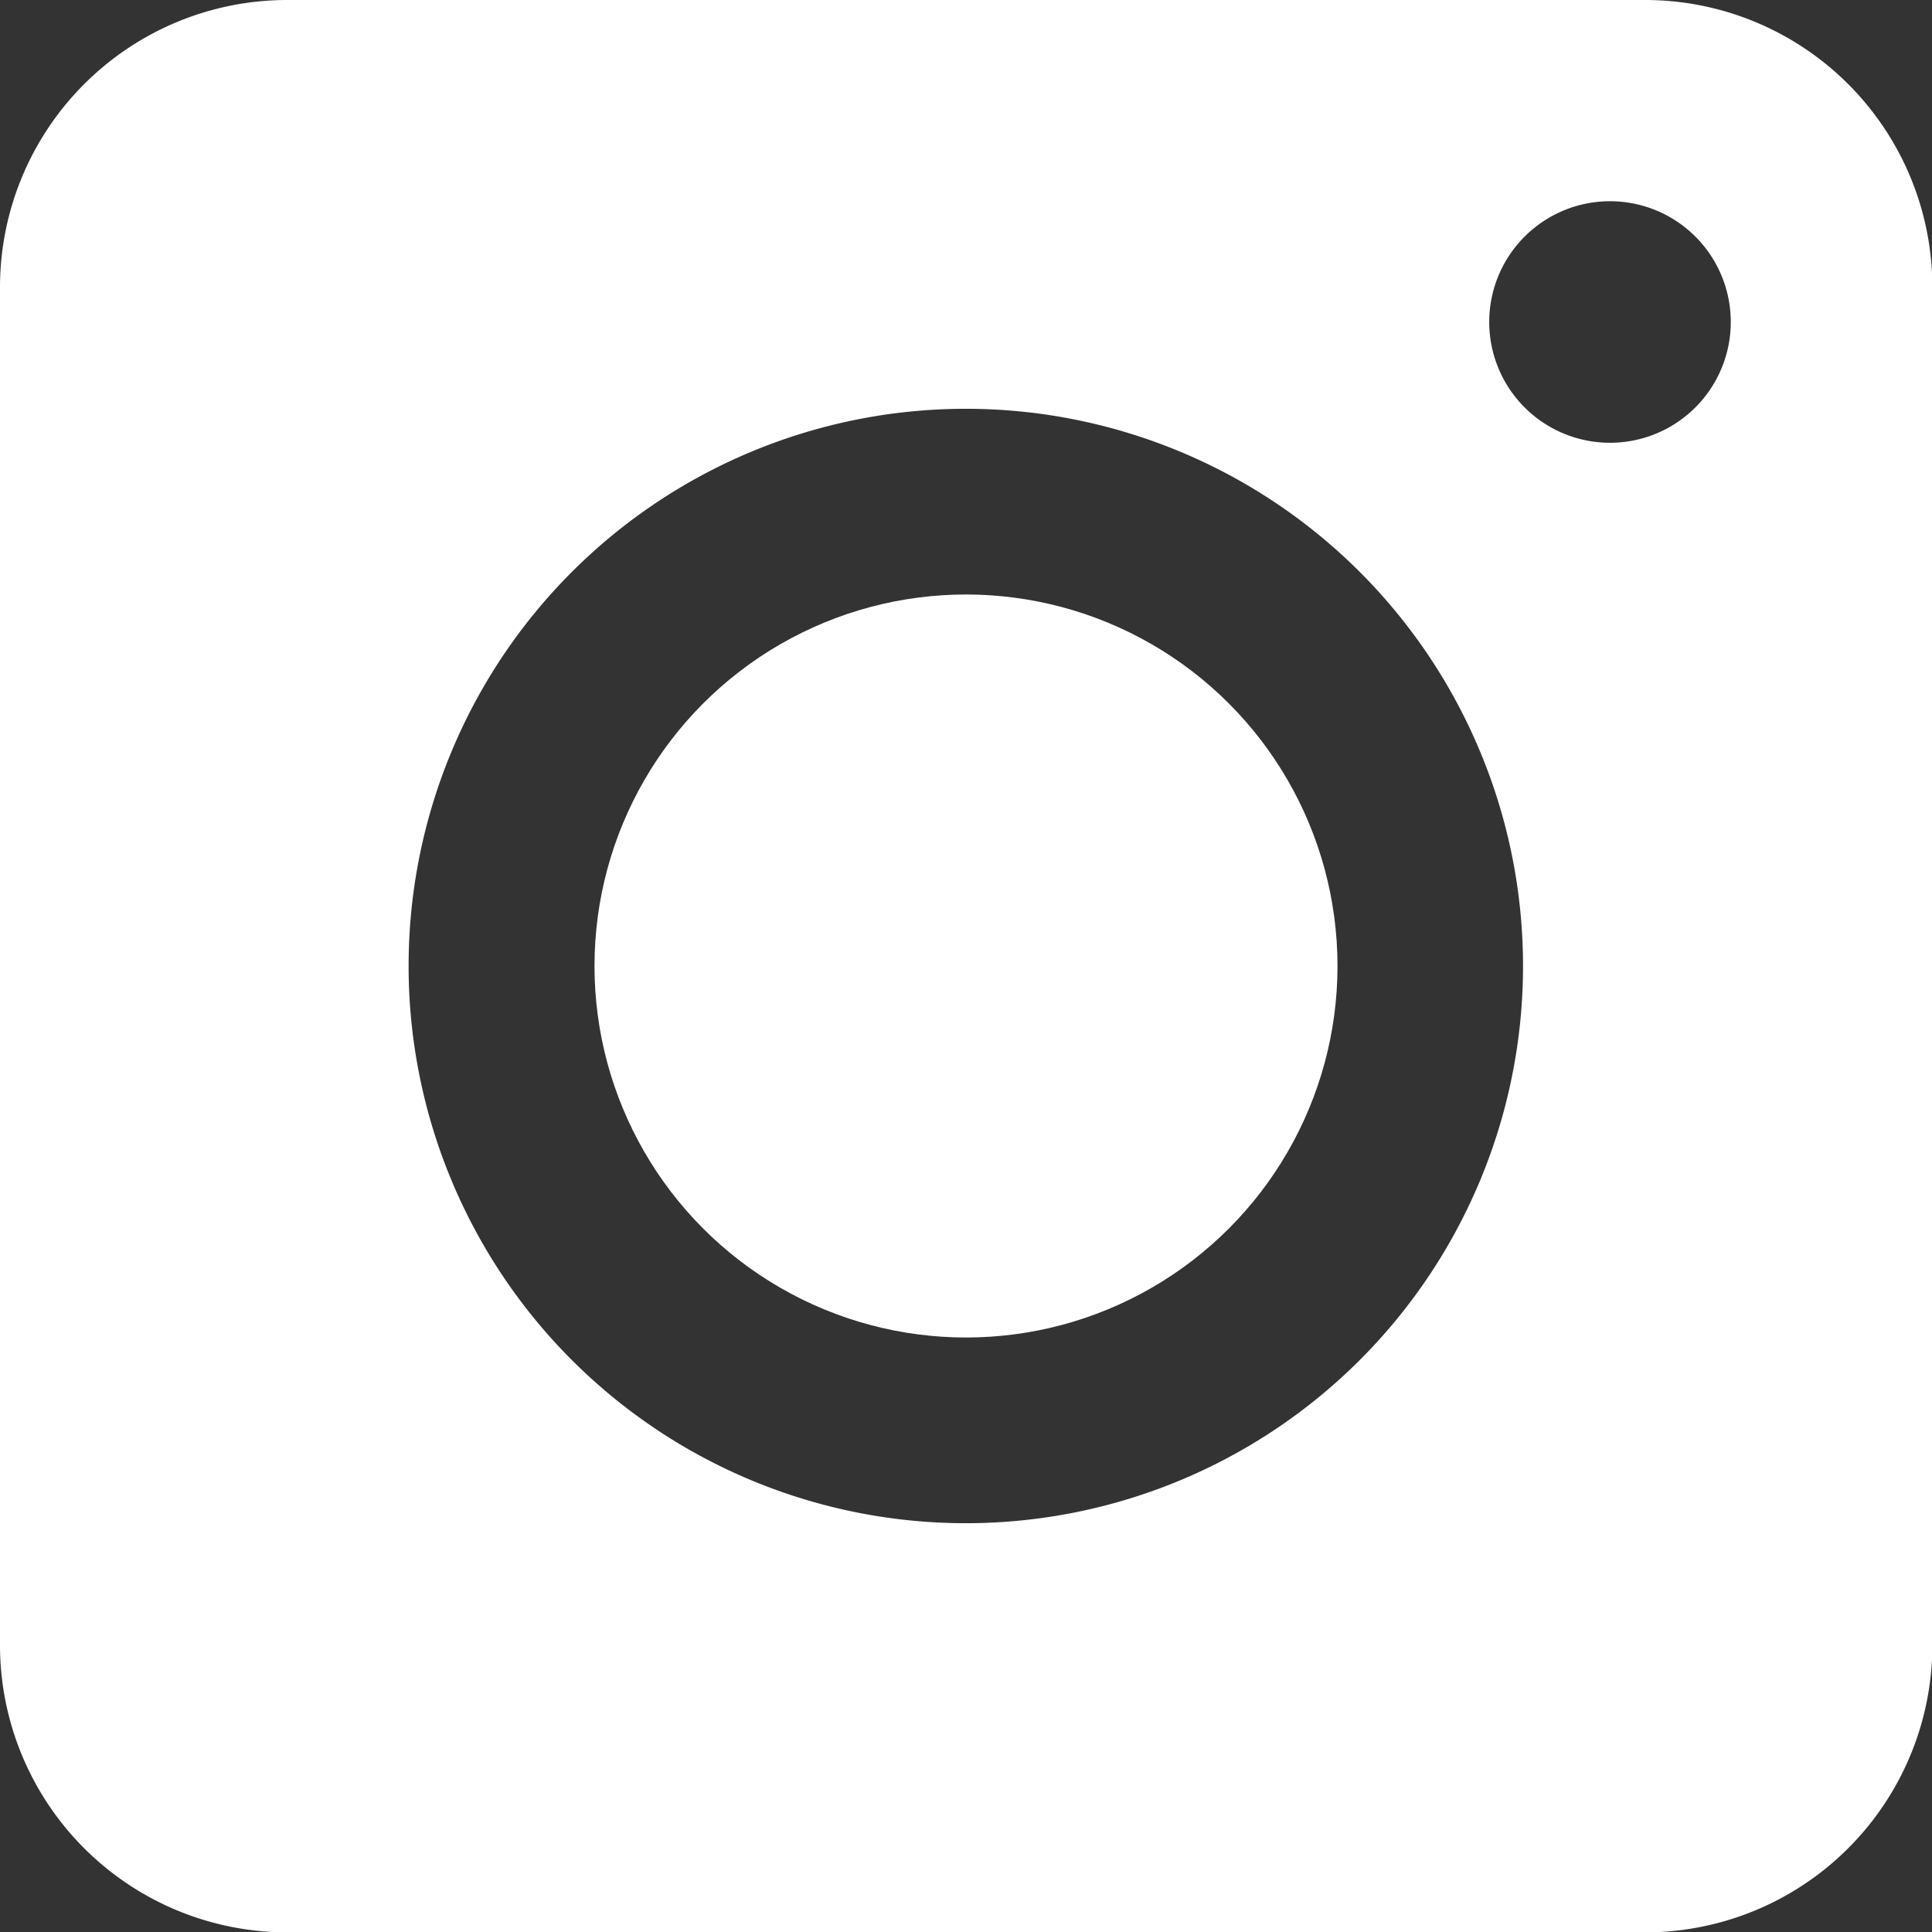 <svg id="Insta" xmlns="http://www.w3.org/2000/svg" width="21.036" height="21.036" viewBox="0 0 21.036 21.036">
  <rect x="0" y="0" width="21.036" height="21.036" fill="#333333" stroke="none"/>
  <path id="Tracé_81" data-name="Tracé 81" d="M17.916,0H3.12A3.128,3.128,0,0,0,0,3.12v14.8a3.128,3.128,0,0,0,3.12,3.12h14.8a3.128,3.128,0,0,0,3.12-3.12V3.12A3.128,3.128,0,0,0,17.916,0Zm-7.4,16.585a6.067,6.067,0,1,1,6.067-6.067A6.067,6.067,0,0,1,10.518,16.585ZM17.53,4.821a1.315,1.315,0,1,1,1.315-1.315A1.315,1.315,0,0,1,17.53,4.821Z" fill="#fff"/>
  <circle id="Ellipse_23" data-name="Ellipse 23" cx="4.045" cy="4.045" r="4.045" transform="translate(6.473 6.473)" fill="#fff"/>
</svg>
